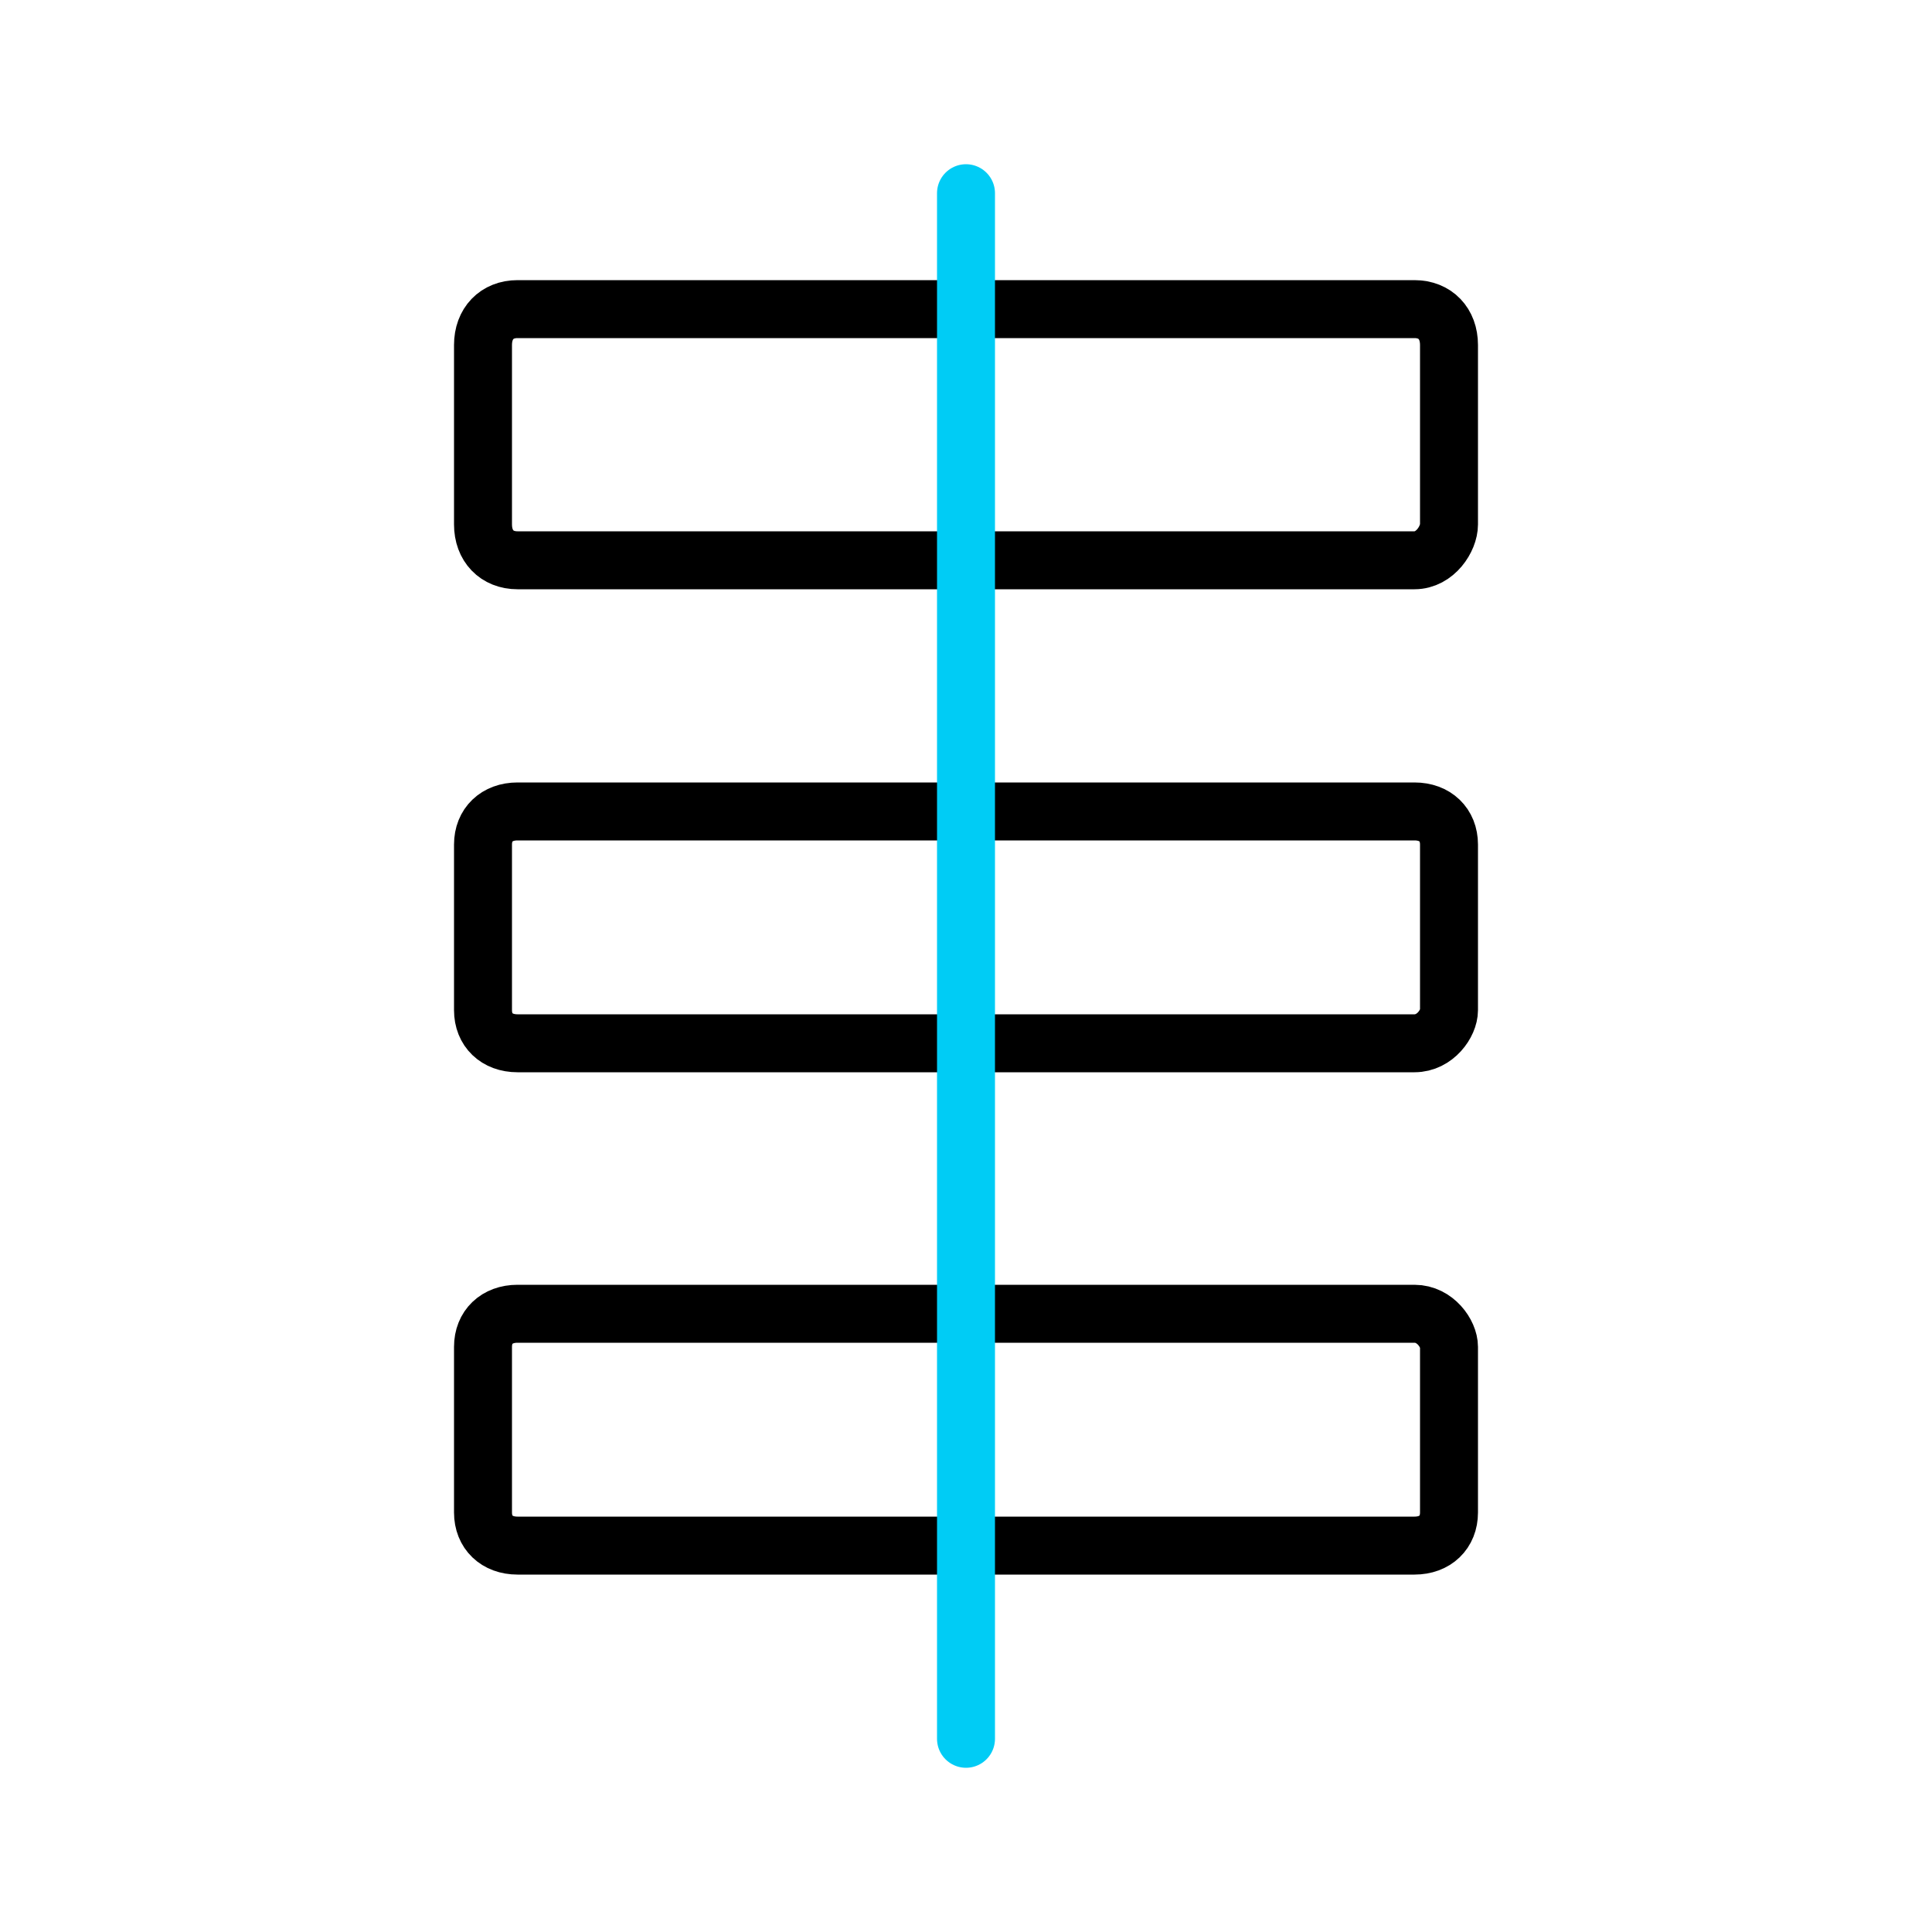 <svg width="100" height="100" viewBox="0 0 100 100" fill="none" xmlns="http://www.w3.org/2000/svg">
<path d="M73.214 29H26.786C25.714 29 25 28.257 25 27.143V17.857C25 16.743 25.714 16 26.786 16H73.214C74.286 16 75 16.743 75 17.857V27.143C75 27.886 74.286 29 73.214 29Z" stroke="black" stroke-width="3" stroke-miterlimit="10" stroke-linecap="round" stroke-linejoin="round"/>
<path d="M73.214 54H26.786C25.714 54 25 53.314 25 52.286V43.714C25 42.686 25.714 42 26.786 42H73.214C74.286 42 75 42.686 75 43.714V52.286C75 52.971 74.286 54 73.214 54Z" stroke="black" stroke-width="3" stroke-miterlimit="10" stroke-linecap="round" stroke-linejoin="round"/>
<path d="M73.214 68H26.786C25.714 68 25 68.686 25 69.714V78.286C25 79.314 25.714 80 26.786 80H73.214C74.286 80 75 79.314 75 78.286V69.714C75 69.029 74.286 68 73.214 68Z" stroke="black" stroke-width="3" stroke-miterlimit="10" stroke-linecap="round" stroke-linejoin="round"/>
<path d="M50 10V90" stroke="#00CCF5" stroke-width="3" stroke-miterlimit="10" stroke-linecap="round" stroke-linejoin="round"/>
</svg>
